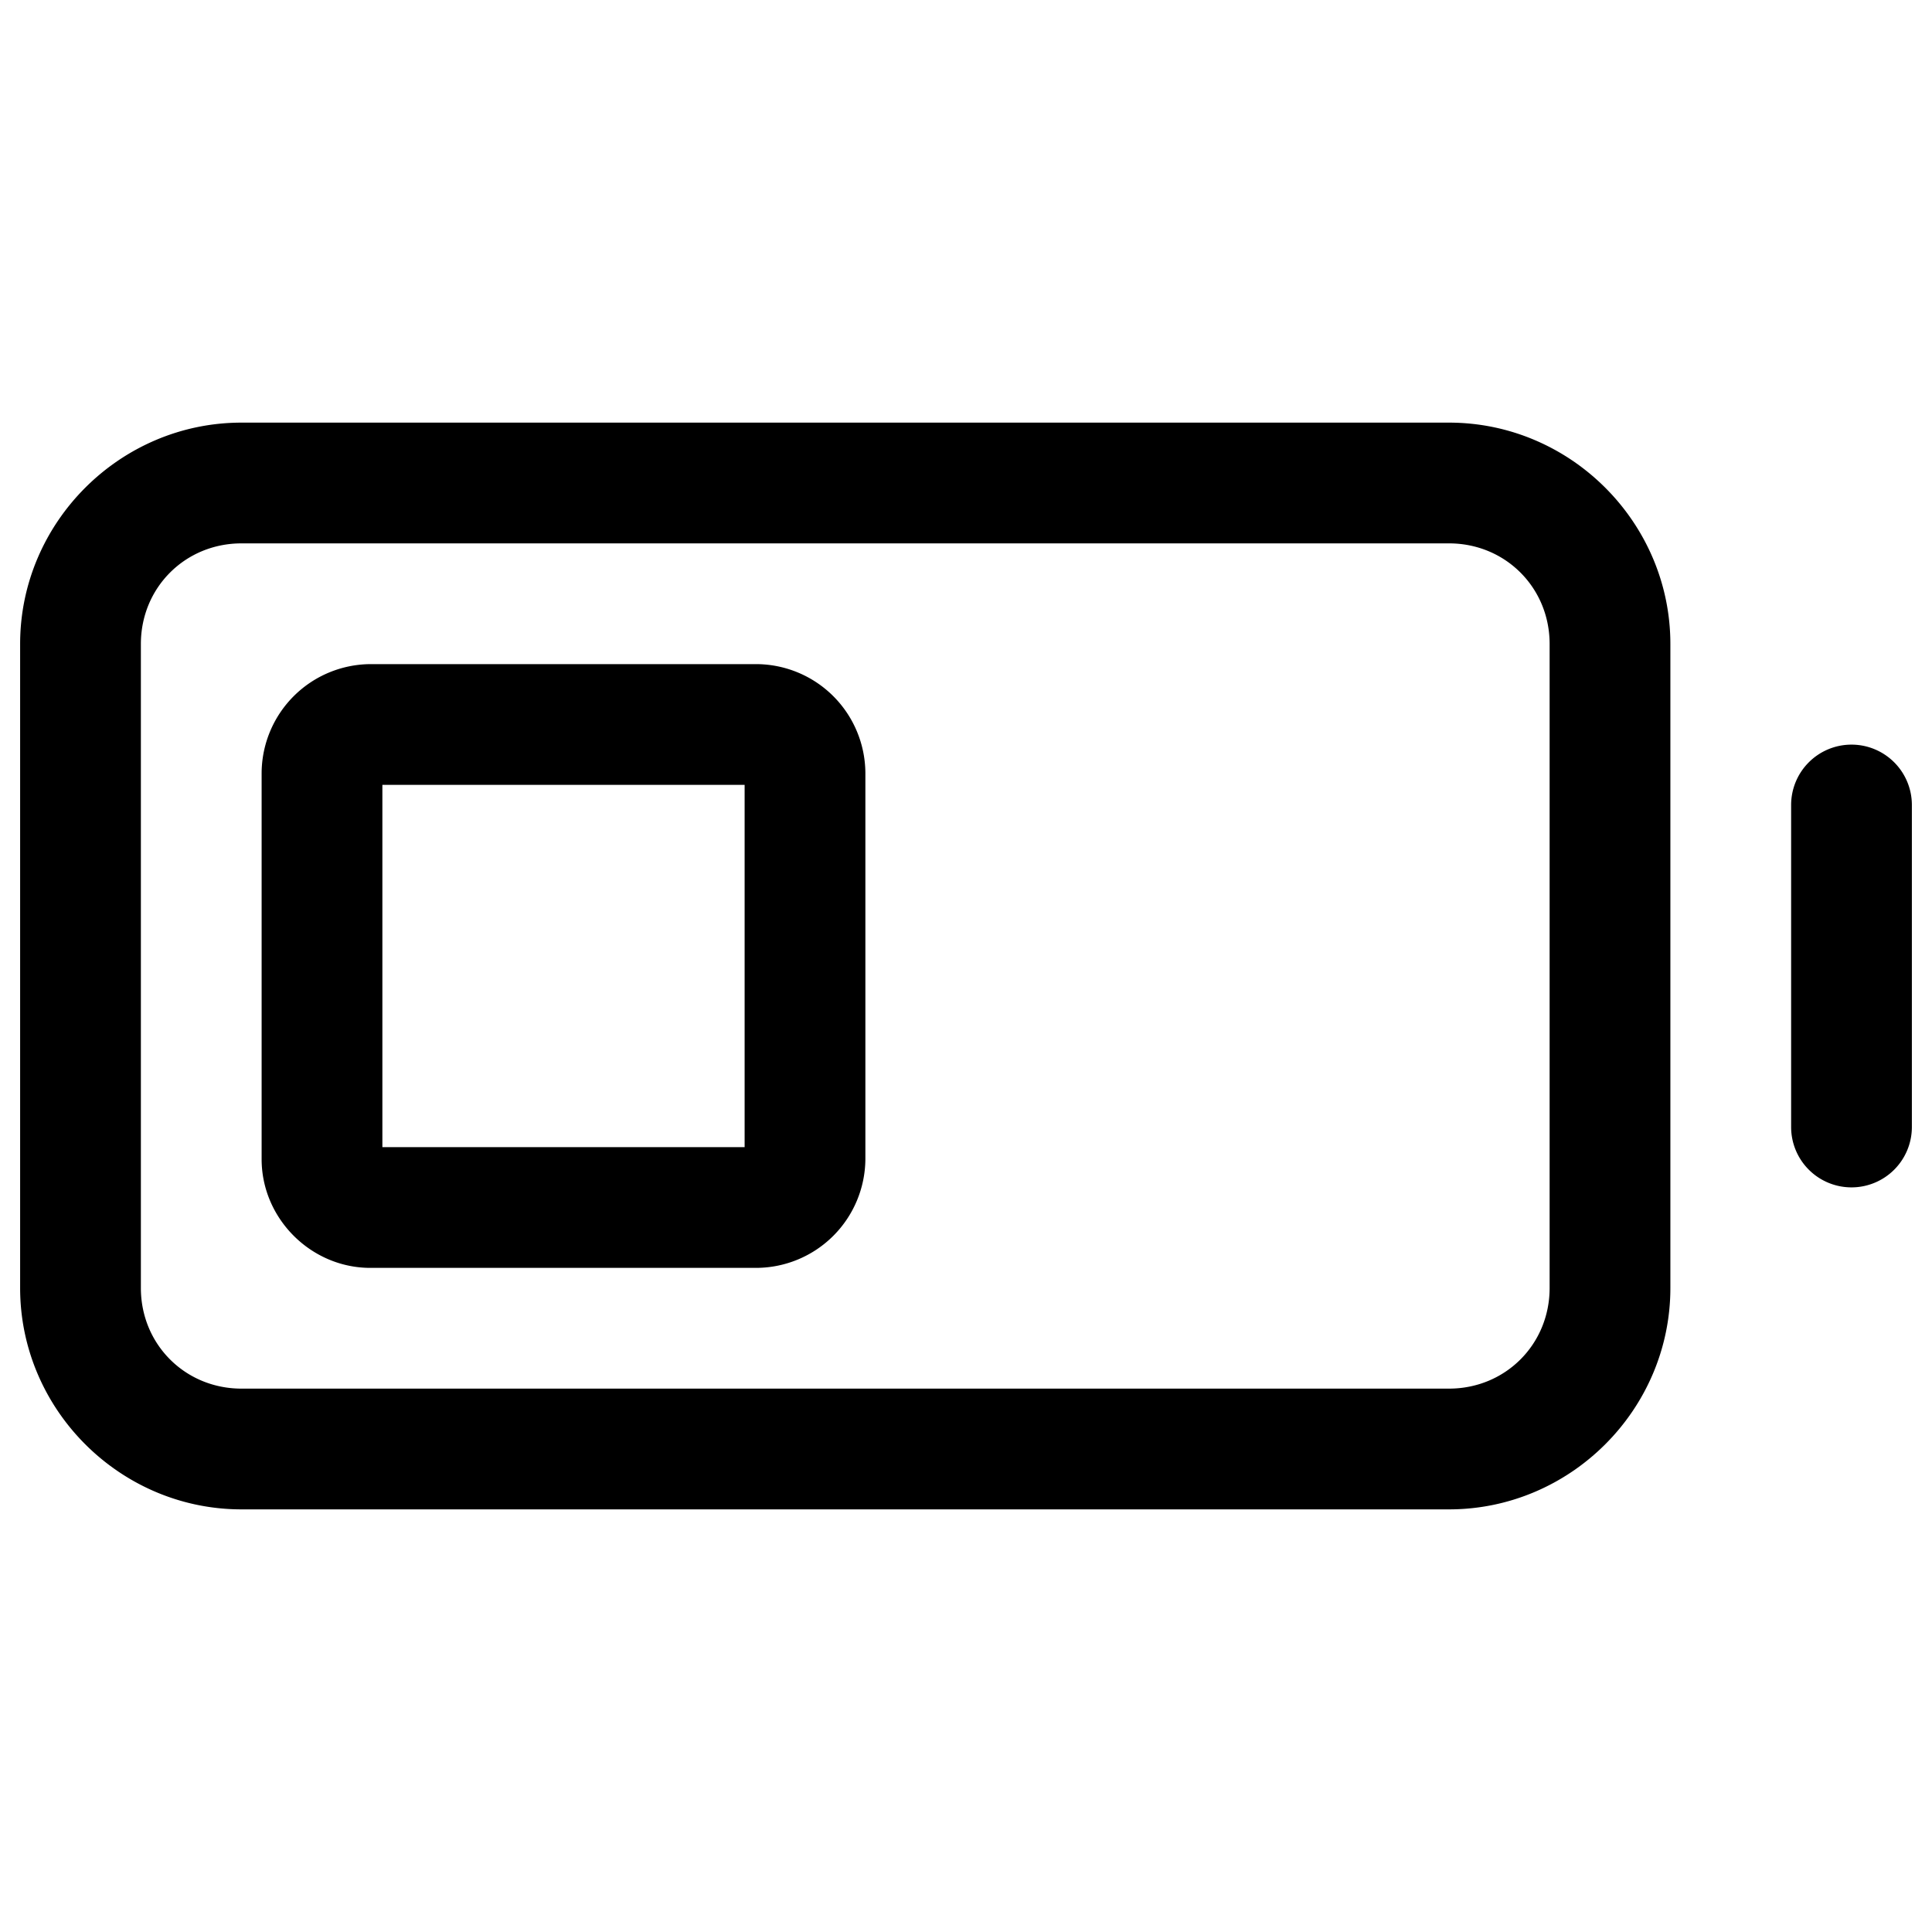 <svg xmlns="http://www.w3.org/2000/svg" width="24" height="24" viewBox="0 0 24 24"><path d="M3 5.25C1.49 5.25.25 6.49.25 8v8c0 1.51 1.24 2.75 2.75 2.75h15c1.51 0 2.75-1.24 2.75-2.75V8c0-1.51-1.24-2.75-2.75-2.75zm0 1.5h15c.7 0 1.25.55 1.25 1.25v8c0 .7-.55 1.25-1.25 1.25H3c-.7 0-1.25-.55-1.25-1.25V8c0-.7.55-1.25 1.25-1.25zm1.6 1.5A1.36 1.36 0 0 0 3.25 9.6v4.8c0 .737.613 1.35 1.35 1.35h4.8a1.36 1.36 0 0 0 1.35-1.35V9.6A1.36 1.36 0 0 0 9.4 8.25zm18.4 1a.75.75 0 0 0-.75.75v4a.75.75 0 0 0 .75.75.75.75 0 0 0 .75-.75v-4a.75.75 0 0 0-.75-.75zm-18.25.5h4.5v4.5h-4.5z"/></svg>